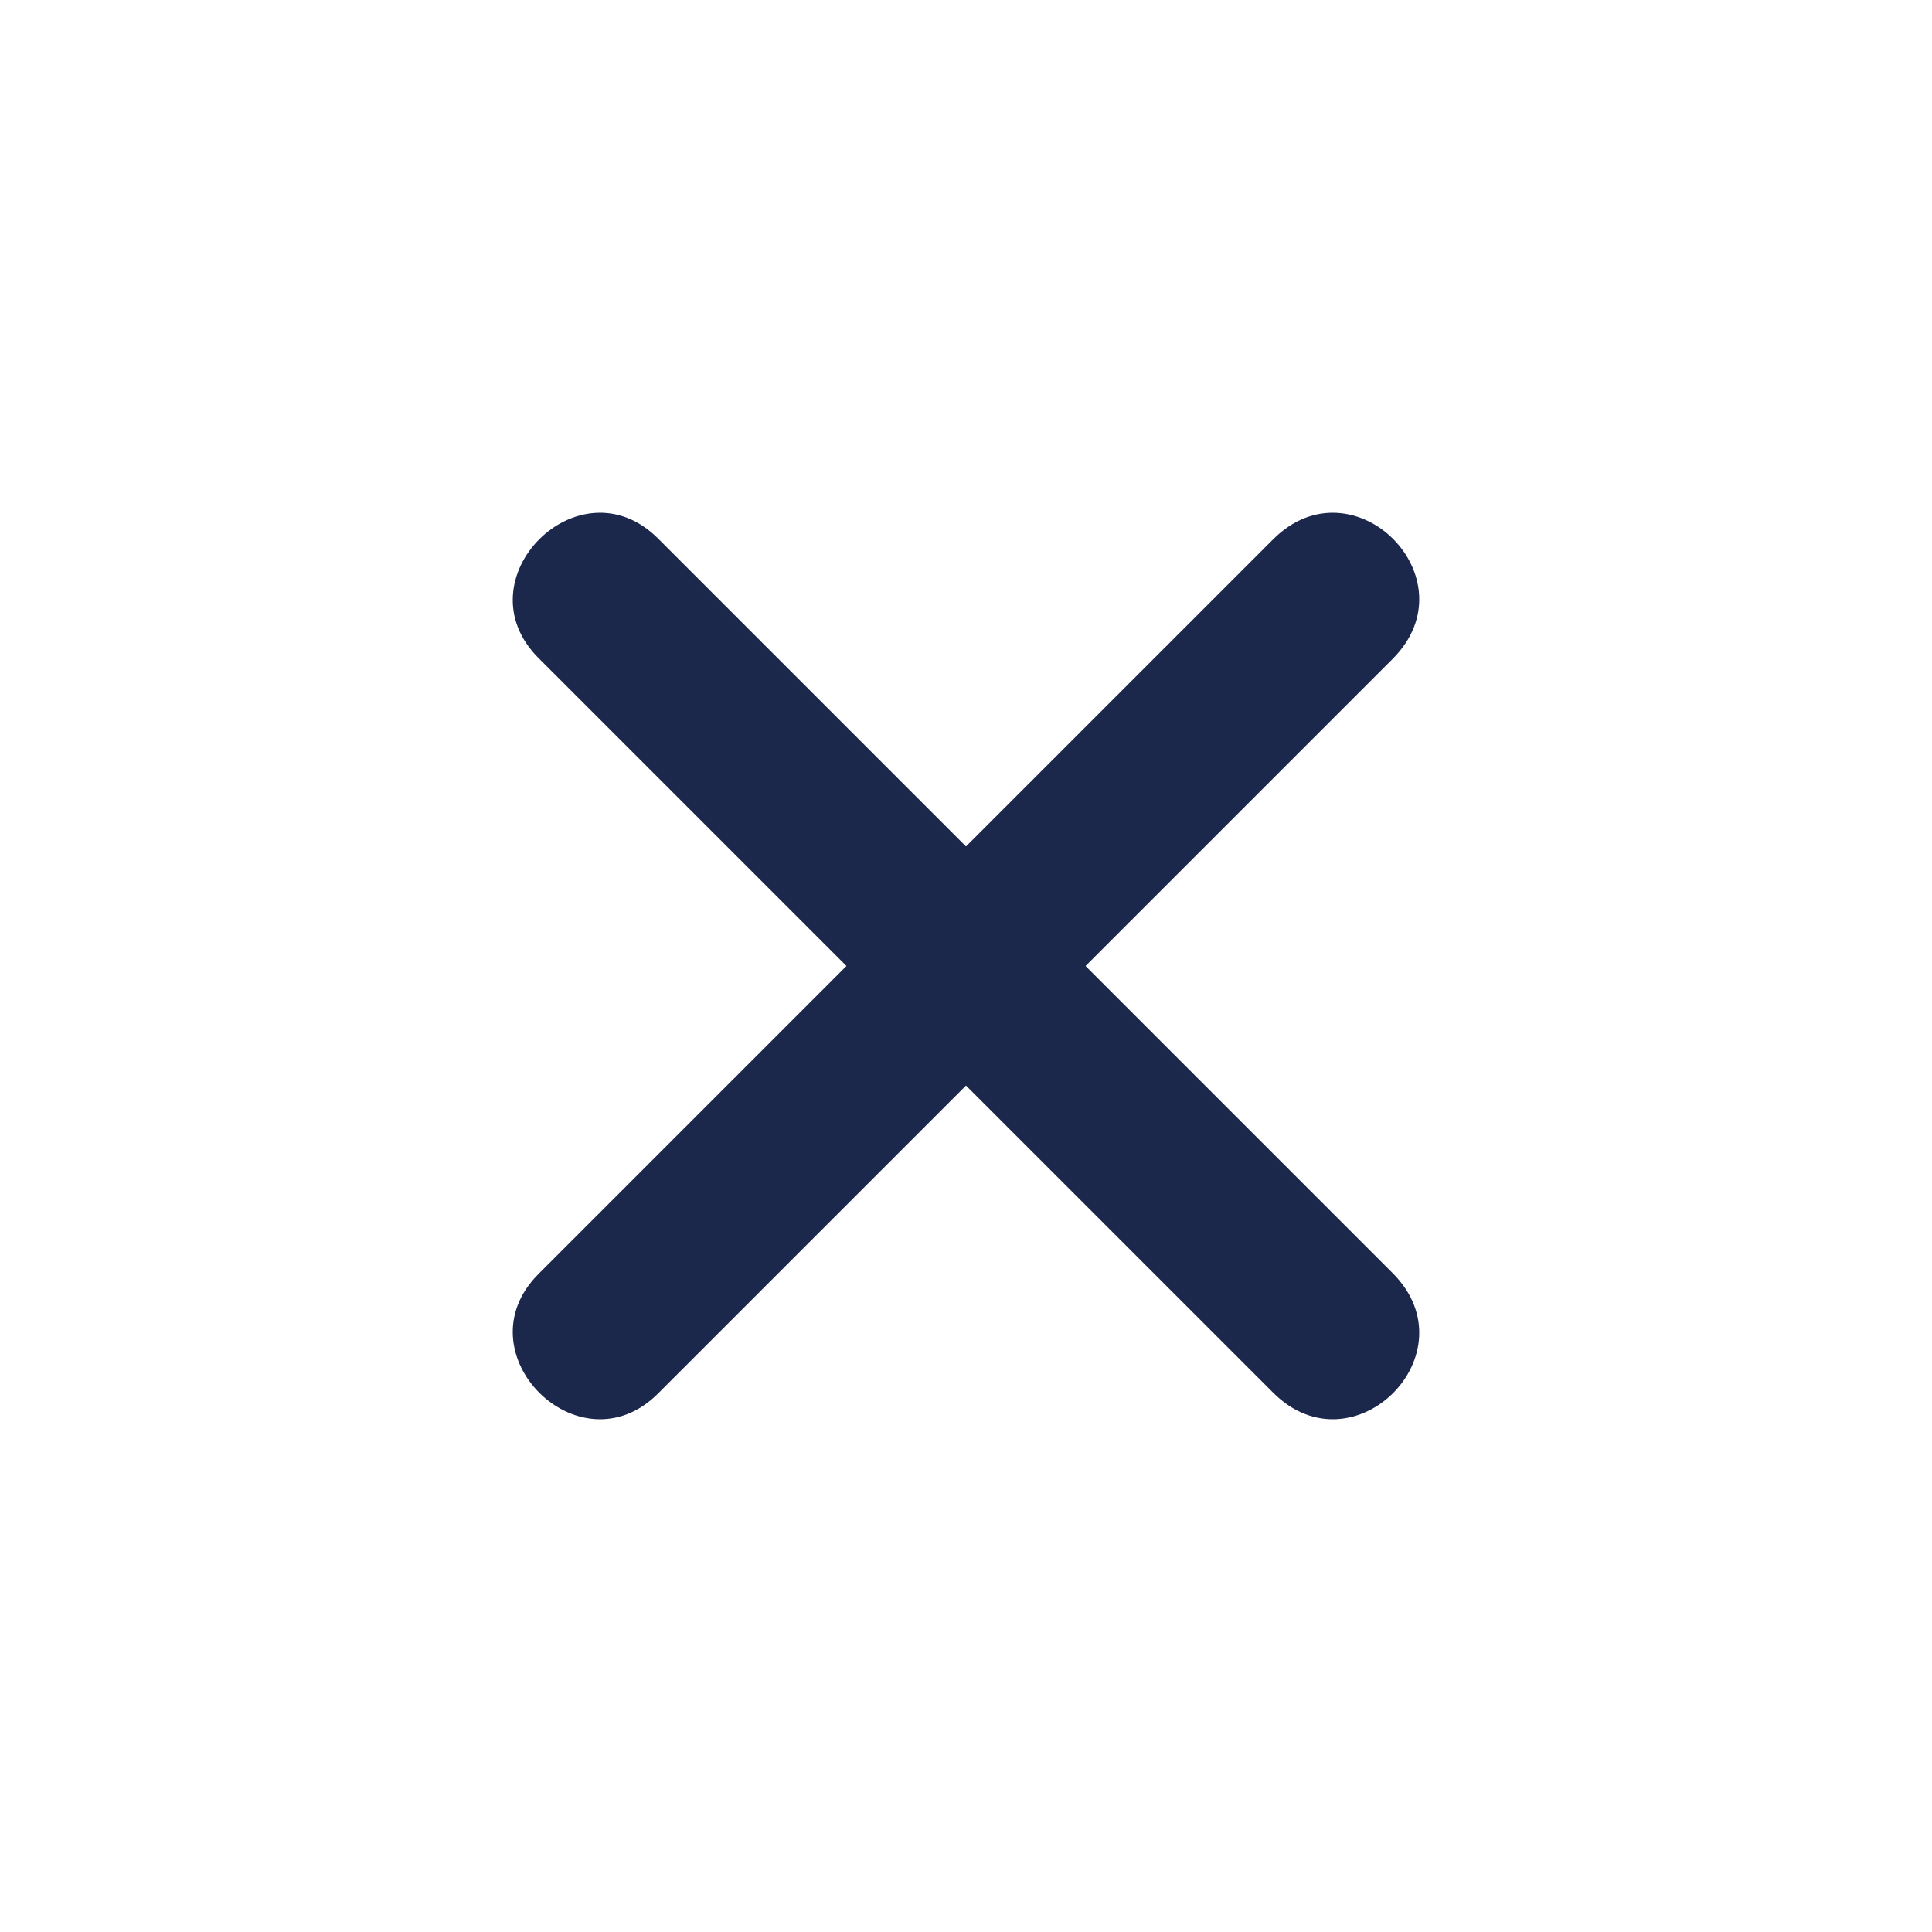 <svg width="100%" height="100%" viewBox="0 0 800 800" version="1.1" xmlns="http://www.w3.org/2000/svg" xmlns:xlink="http://www.w3.org/1999/xlink" xml:space="preserve" xmlns:serif="http://www.serif.com/" style="fill-rule:evenodd;clip-rule:evenodd;stroke-linejoin:round;stroke-miterlimit:2;"><g><path d="M222.967,272.464l304.209,304.21c33.232,33.232 82.73,-16.266 49.498,-49.498l-304.21,-304.209c-32.559,-32.56 -82.057,16.938 -49.497,49.497Z" style="fill:#1c274c;"/><path d="M272.464,577.033l304.21,-304.209c33.232,-33.232 -16.266,-82.73 -49.498,-49.498l-304.209,304.21c-32.56,32.559 16.938,82.057 49.497,49.497Z" style="fill:#1c274c;"/></g></svg>
